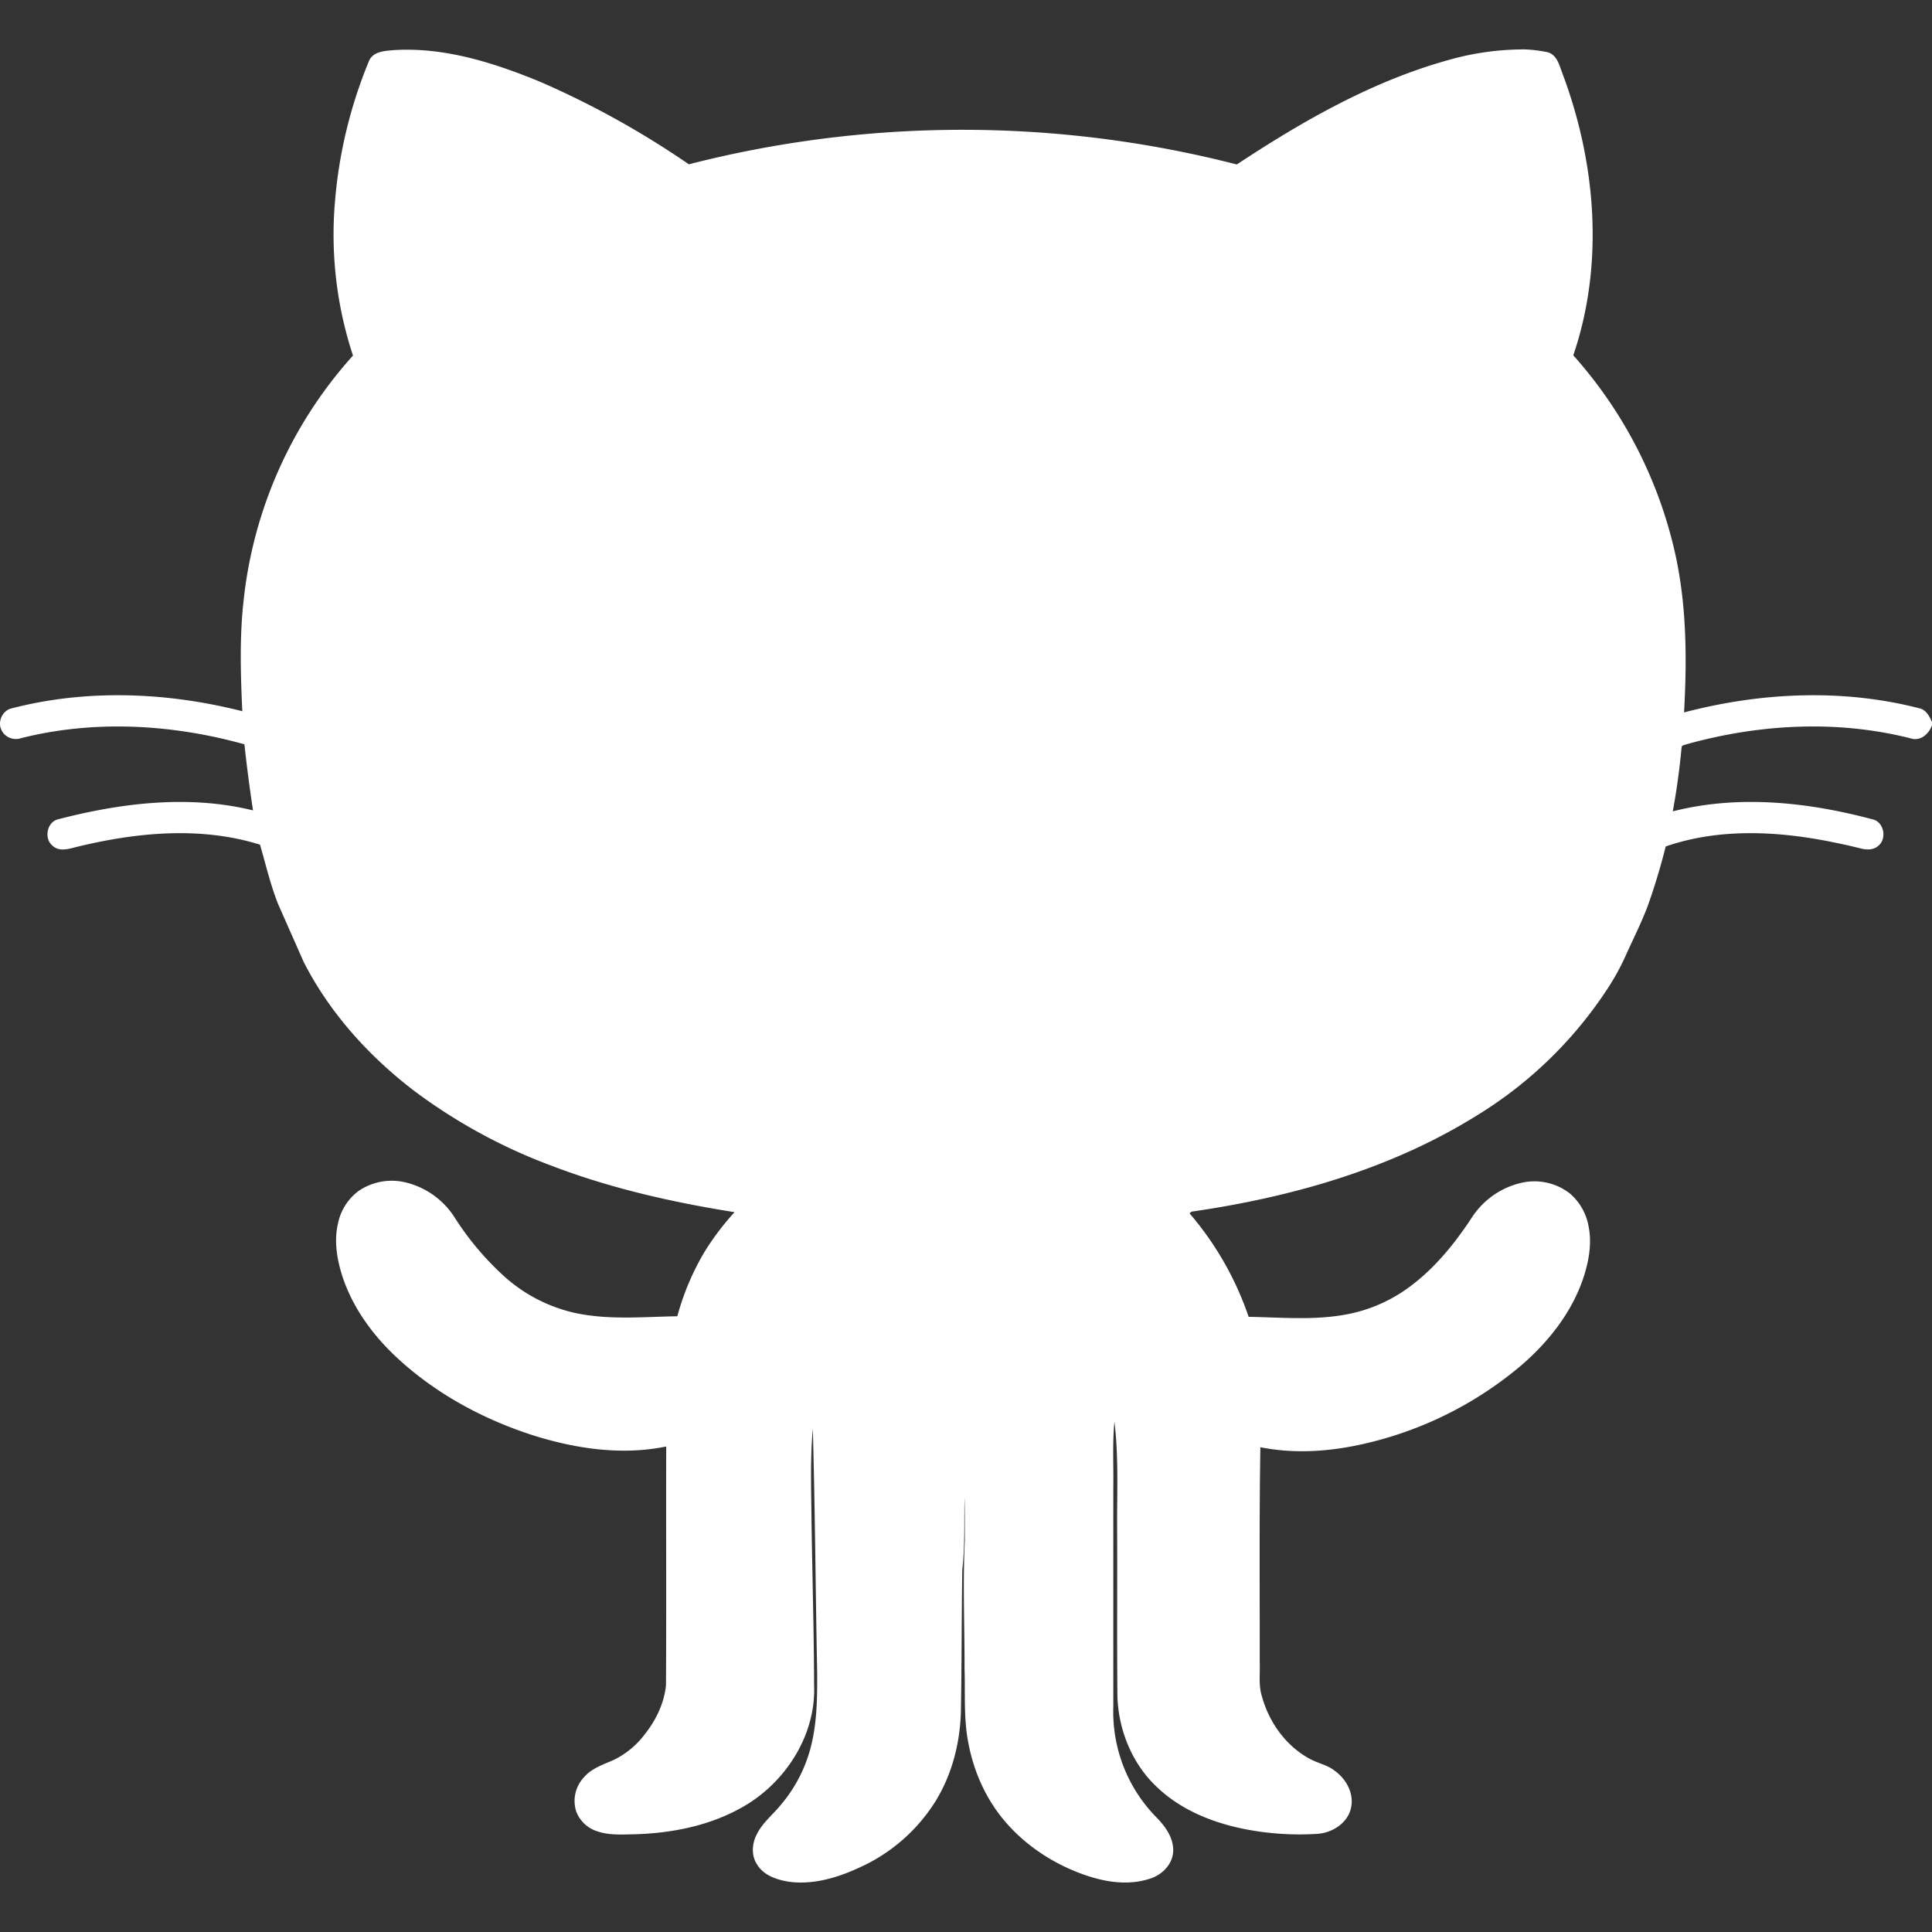 <svg role="img" viewBox="0 0 24 24" fill="white" xmlns="http://www.w3.org/2000/svg"><rect x="0" y="0" width="24" height="24" fill="#333333" stroke="none"/><title>Refined GitHub</title><path d="M18.906.614a3.4 3.4 0 0 0-.896.127c-.955.262-1.824.76-2.646 1.302a13.7 13.7 0 0 0-6.807-.002A11 11 0 0 0 6.71 1.016C6.136.78 5.526.585 4.899.622c-.113.01-.263.013-.315.135a5.8 5.8 0 0 0-.422 1.737 4.8 4.8 0 0 0 .223 1.923 5.4 5.4 0 0 0-1.36 3.053c-.05.453-.036.91-.015 1.365-.934-.237-1.93-.278-2.867-.035-.11.025-.174.16-.128.261.036.092.146.14.238.111.912-.232 1.881-.177 2.783.074q.045.412.107.821c-.798-.196-1.635-.093-2.42.11-.14.033-.18.238-.071.328.083.08.205.04.303.015.74-.18 1.536-.258 2.275-.027.072.248.13.5.226.741l.316.715c.321.63.806 1.167 1.365 1.596a6.8 6.8 0 0 0 1.73.942c.727.277 1.49.449 2.258.571a3.3 3.3 0 0 0-.376.498 3.2 3.2 0 0 0-.335.795c-.43.007-.865.05-1.288-.045a1.95 1.95 0 0 1-.864-.452 3.6 3.6 0 0 1-.62-.739 1 1 0 0 0-.618-.43.73.73 0 0 0-.57.11.67.67 0 0 0-.256.406c-.051.221-.011.452.059.665.122.365.351.687.626.954.485.467 1.089.799 1.726 1.006.535.17 1.112.257 1.667.143-.003.99.003 1.979-.003 2.968-.024.232-.134.45-.28.628-.1.128-.23.231-.377.301-.128.056-.268.102-.362.212a.43.43 0 0 0-.097.422.41.41 0 0 0 .265.25c.148.05.306.039.46.036.45-.013.907-.1 1.306-.318.55-.294.95-.897.925-1.532-.002-.679-.022-1.357-.032-2.036-.003-.385-.018-.771.016-1.155.028 1.009.034 2.019.054 3.028.002.324-.001.654-.09.97a1.8 1.8 0 0 1-.365.682c-.098.12-.226.22-.295.362-.06.114-.07.26.001.37.084.143.254.197.409.22.33.041.657-.073.95-.218a2.16 2.16 0 0 0 .86-.783c.209-.338.308-.736.316-1.13.01-.584.008-1.167.017-1.75.035-.297.021-.596.028-.894.005.175.003.35.004.525-.027.534-.003 1.07-.004 1.604.01.31-.013.624.049.93.062.324.195.636.398.897.234.3.551.53.902.678.294.123.63.204.943.105.156-.044.296-.18.3-.35.003-.169-.105-.312-.22-.427a1.87 1.87 0 0 1-.524-1.36V18.47c.004-.27-.012-.54.014-.809.049.405.034.814.033 1.22.004.733-.003 1.466.004 2.2.015.41.18.822.48 1.108.346.337.824.5 1.295.565q.36.05.719.026c.182-.016.37-.137.408-.324.039-.176-.059-.355-.2-.457-.093-.075-.215-.095-.318-.153-.292-.16-.5-.451-.588-.77-.045-.138-.022-.284-.028-.426.001-.89-.007-1.782.008-2.672.483.097.983.043 1.455-.084a4.6 4.6 0 0 0 1.794-.94c.334-.29.618-.651.761-1.073.068-.205.11-.426.068-.641a.7.7 0 0 0-.233-.414.72.72 0 0 0-.583-.137 1 1 0 0 0-.632.431c-.206.314-.445.612-.744.841a1.9 1.9 0 0 1-.718.346c-.43.103-.876.059-1.314.051a3.9 3.9 0 0 0-.72-1.269c-.032-.022.018-.042.036-.041 1.228-.18 2.453-.528 3.514-1.188a5.15 5.15 0 0 0 1.638-1.593 3 3 0 0 0 .21-.383c.096-.214.203-.423.285-.644a8 8 0 0 0 .218-.725c.661-.228 1.38-.193 2.057-.057q.187.037.375.084c.07.017.154.017.21-.036.104-.084.073-.278-.054-.323-.81-.218-1.677-.314-2.5-.104a9 9 0 0 0 .109-.792c0-.031.038-.032.06-.041.903-.252 1.874-.306 2.788-.073.12.038.227-.057.263-.165v-.037c-.031-.073-.074-.156-.16-.173-.956-.246-1.971-.197-2.92.052.038-.68.033-1.37-.125-2.037a5.5 5.5 0 0 0-1.251-2.399c.386-1.133.283-2.39-.134-3.499-.04-.105-.07-.249-.204-.27q-.15-.03-.3-.032"/></svg>